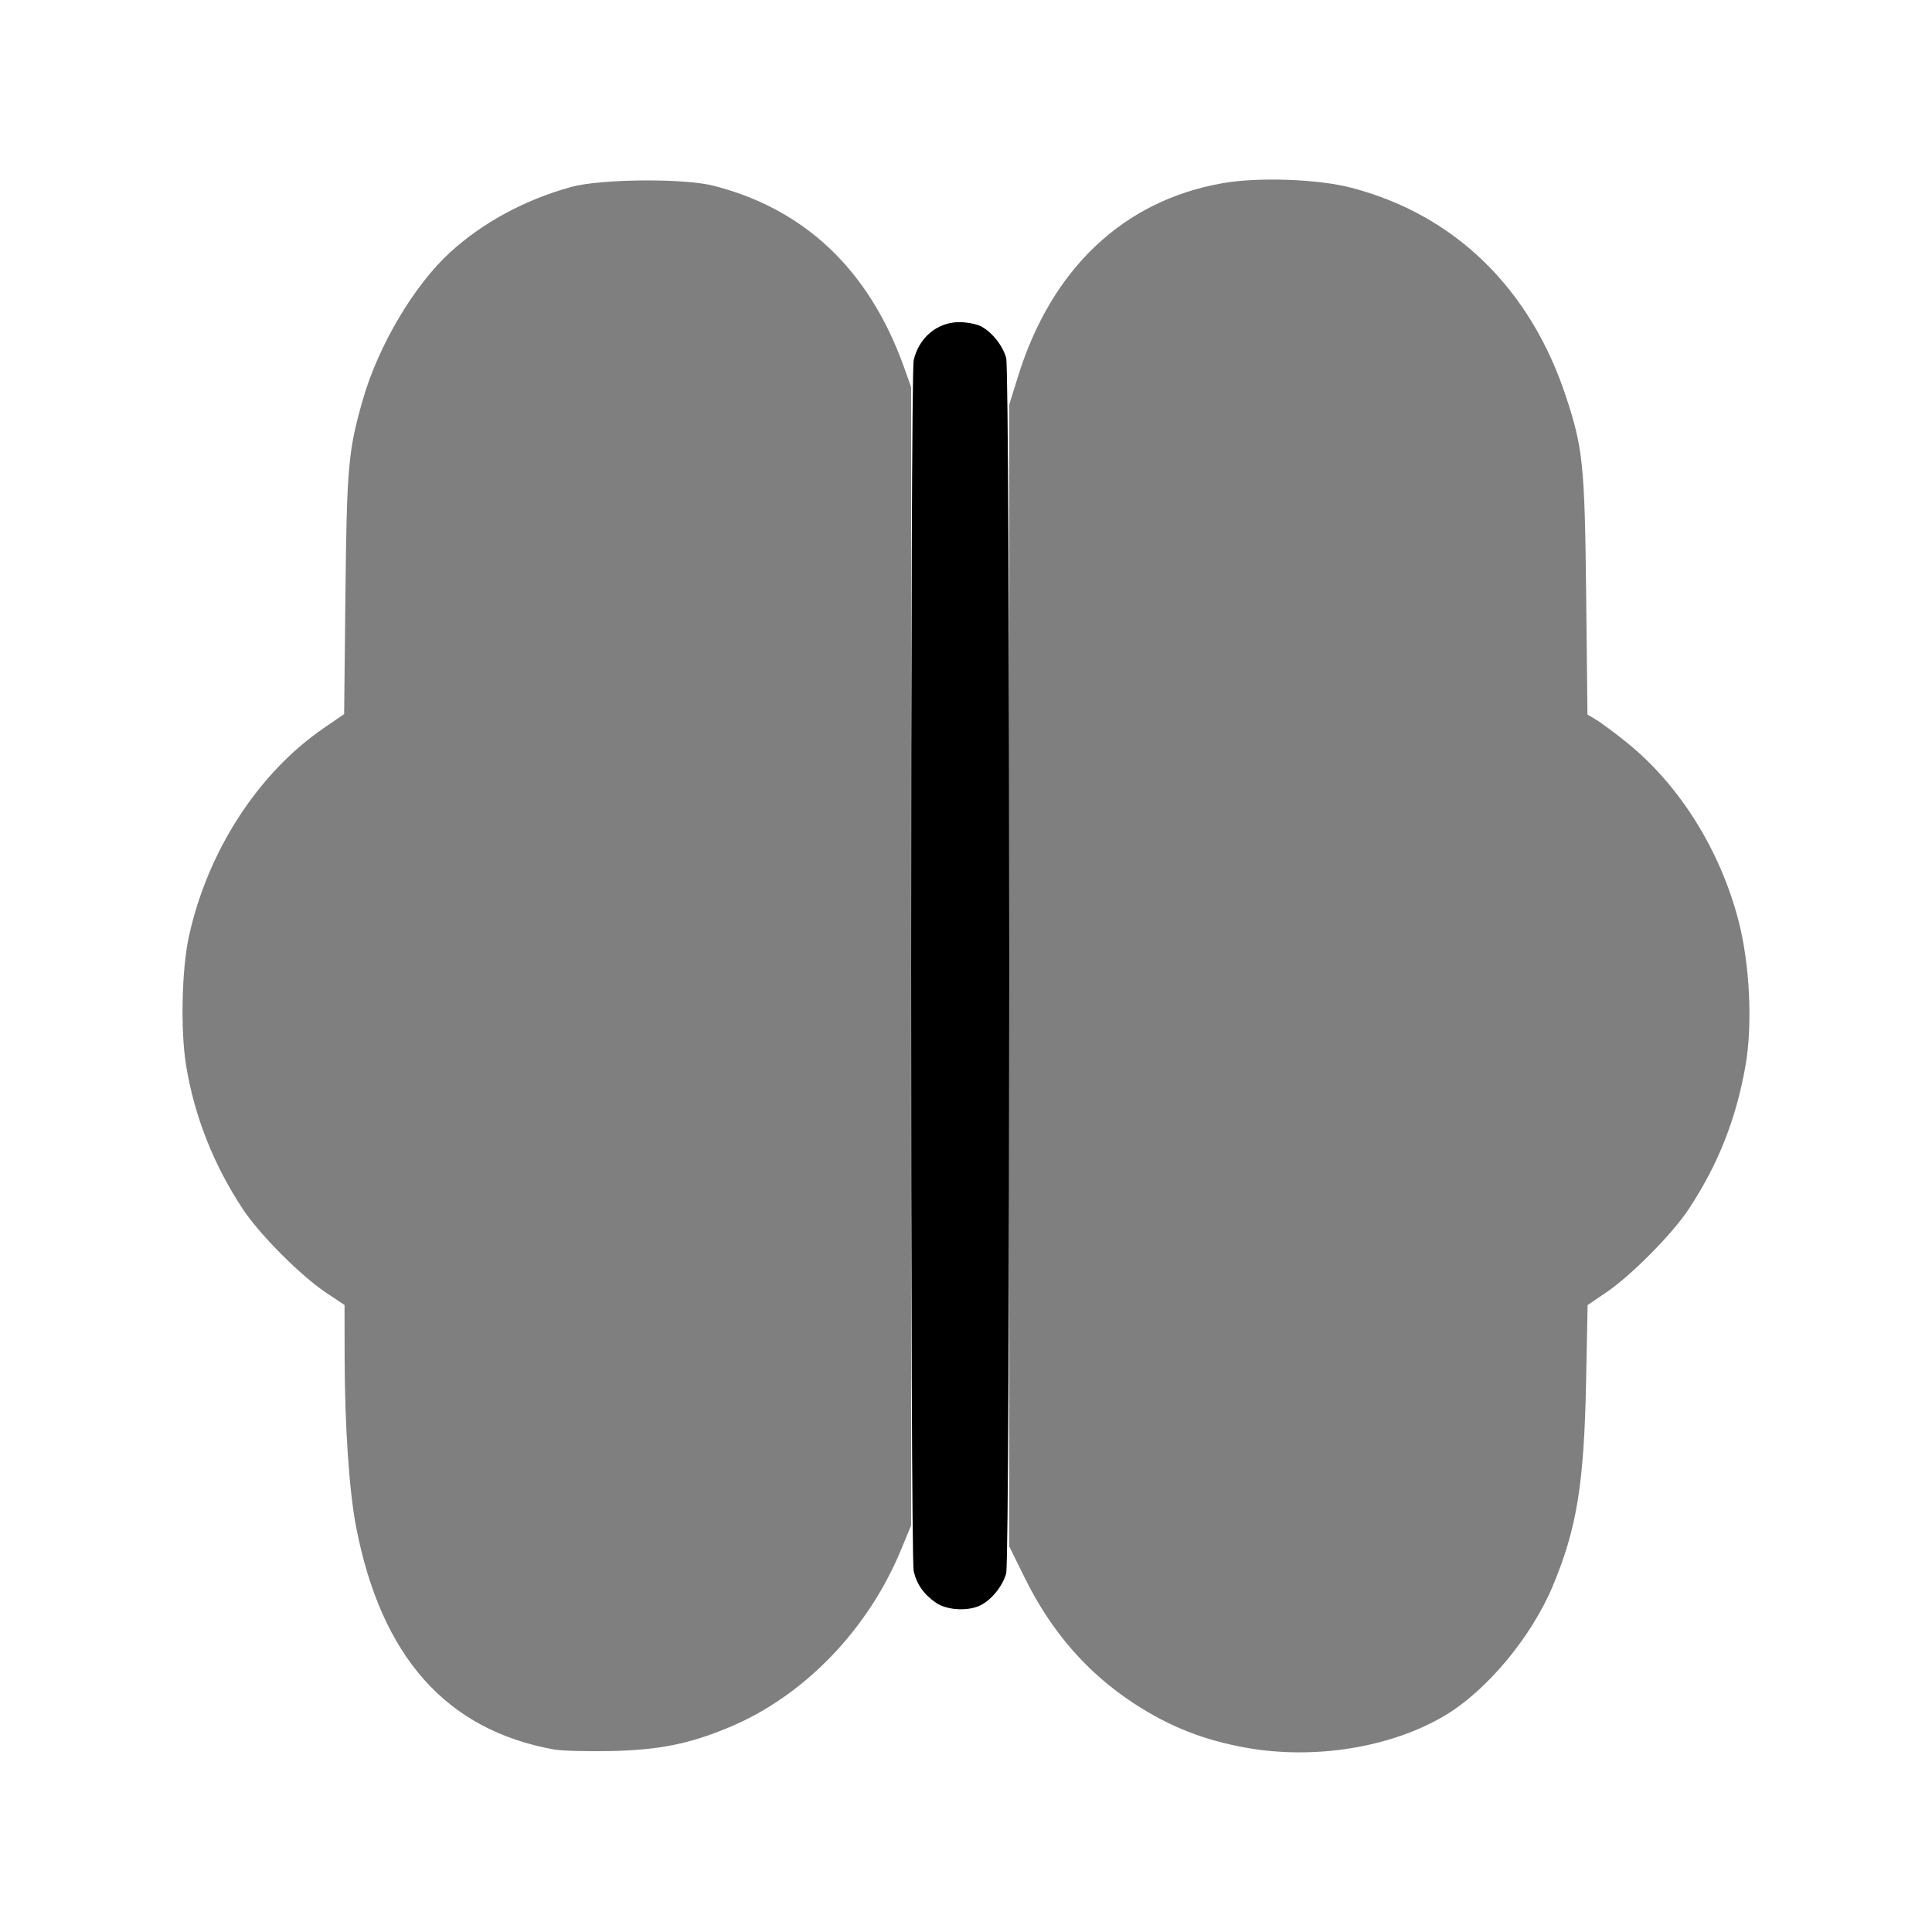 <svg width="24" height="24" viewBox="0 0 24 24" fill="none" xmlns="http://www.w3.org/2000/svg">
<path opacity="0.5" d="M6.883 21.733C5.543 21.491 4.735 20.581 4.423 18.965C4.337 18.516 4.283 17.716 4.281 16.856L4.28 16.211L4.046 16.055C3.737 15.849 3.223 15.333 3.018 15.022C2.654 14.471 2.416 13.87 2.312 13.237C2.241 12.806 2.257 12.042 2.346 11.636C2.578 10.572 3.209 9.599 4.027 9.041L4.275 8.871L4.291 7.386C4.308 5.794 4.326 5.595 4.509 4.959C4.702 4.29 5.145 3.543 5.59 3.136C6 2.762 6.518 2.482 7.097 2.322C7.461 2.222 8.49 2.213 8.858 2.306C9.996 2.594 10.795 3.352 11.227 4.553L11.318 4.808V11.879V18.95L11.193 19.252C10.781 20.249 9.983 21.072 9.058 21.457C8.562 21.664 8.188 21.739 7.591 21.752C7.294 21.758 6.975 21.75 6.883 21.733Z" fill="black"/>
<path opacity="0.5" d="M15.48 21.711C14.955 21.617 14.533 21.451 14.093 21.165C13.505 20.782 13.058 20.267 12.728 19.597L12.537 19.209V12.118V5.027L12.645 4.68C13.061 3.336 13.957 2.49 15.191 2.275C15.633 2.198 16.373 2.224 16.786 2.332C18.069 2.667 19.007 3.579 19.451 4.92C19.666 5.57 19.686 5.775 19.704 7.406L19.72 8.876L19.829 8.942C19.89 8.977 20.061 9.105 20.21 9.225C20.865 9.753 21.372 10.565 21.599 11.447C21.737 11.984 21.772 12.725 21.684 13.233C21.569 13.896 21.343 14.467 20.978 15.02C20.775 15.328 20.262 15.846 19.953 16.055L19.722 16.212L19.703 17.169C19.677 18.437 19.588 18.985 19.292 19.695C19.026 20.335 18.467 21.005 17.941 21.316C17.271 21.71 16.326 21.862 15.48 21.711Z" fill="black"/>
<path d="M11.63 19.912C11.477 19.808 11.389 19.683 11.35 19.517C11.308 19.335 11.308 4.657 11.35 4.475C11.415 4.193 11.644 4.002 11.916 4.002C12.01 4.002 12.131 4.025 12.185 4.053C12.322 4.124 12.457 4.293 12.499 4.447C12.55 4.627 12.55 19.365 12.499 19.545C12.457 19.699 12.322 19.869 12.185 19.939C12.033 20.018 11.766 20.005 11.63 19.912Z" fill="black"/>
</svg>
